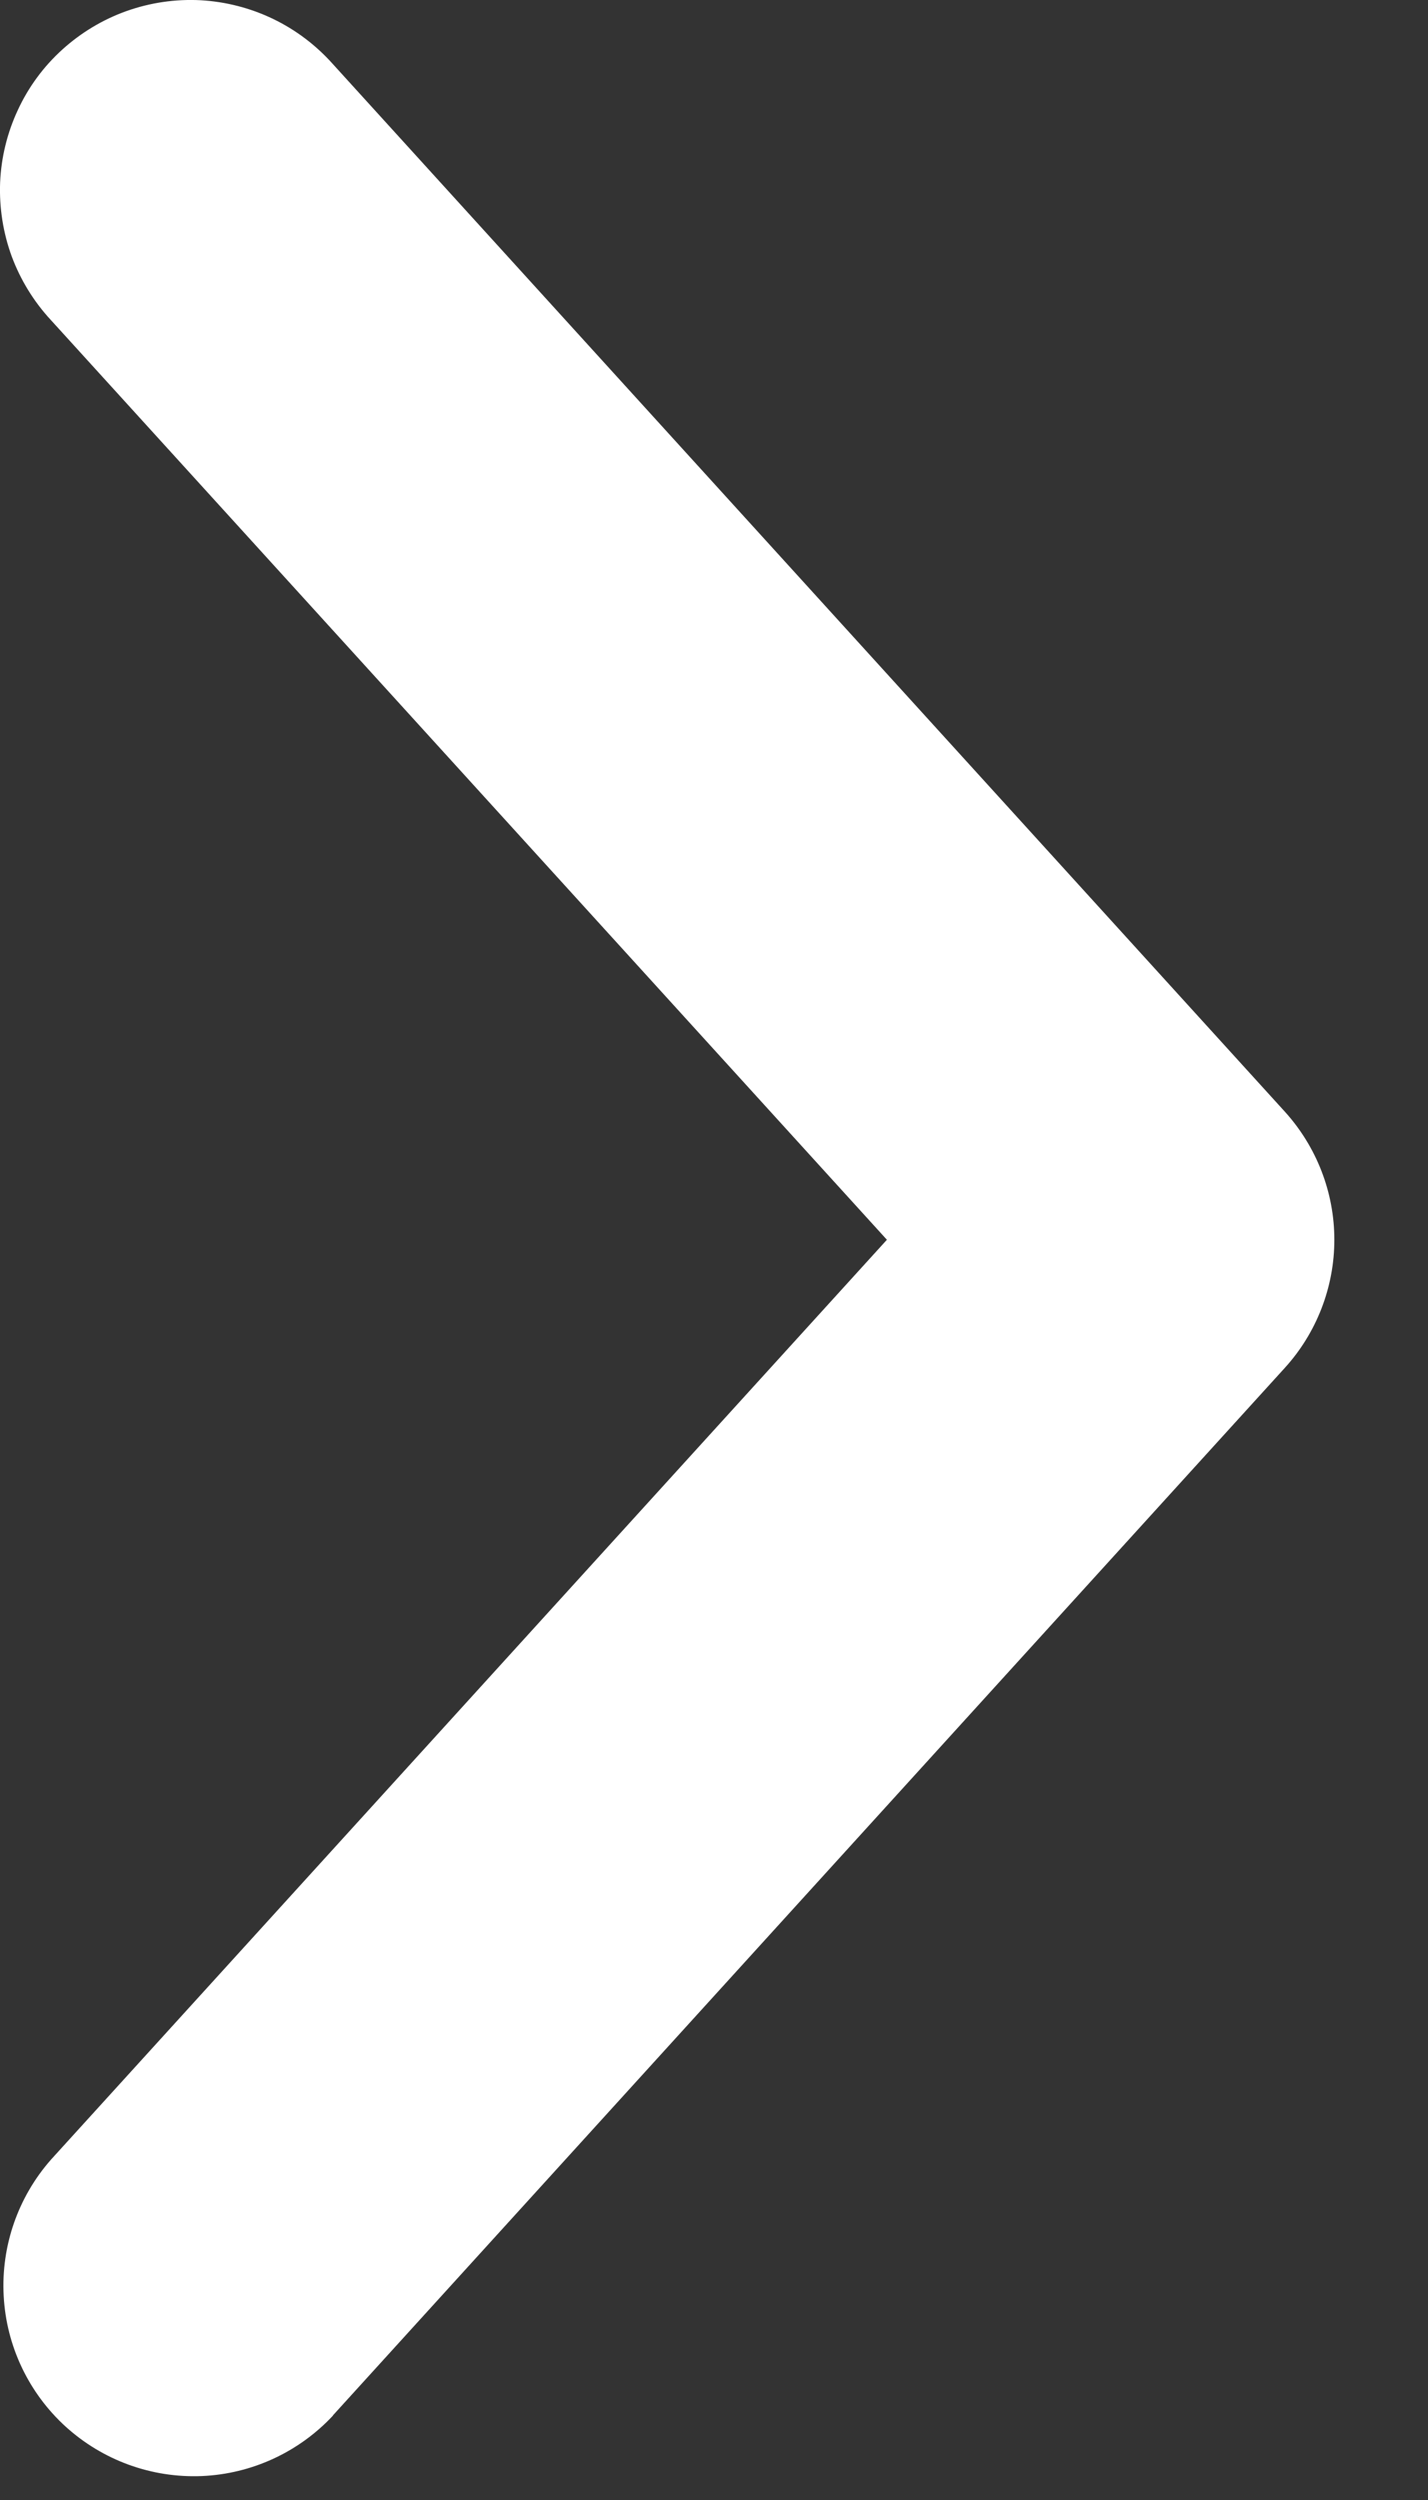 <svg width="12" height="21" viewBox="0 0 12 21" fill="none" xmlns="http://www.w3.org/2000/svg">
<rect x="0" y="0" width="12" height="21" fill="#333333" stroke="none"/>
<g clip-path="url(#clip0_40_2)">
<path d="M2.797 20.29L10.797 11.49C11.064 11.196 11.213 10.812 11.213 10.414C11.213 10.016 11.064 9.633 10.797 9.338L2.797 0.538C2.656 0.38 2.486 0.251 2.295 0.159C2.104 0.067 1.897 0.014 1.686 0.002C1.475 -0.009 1.263 0.022 1.063 0.093C0.864 0.164 0.681 0.274 0.524 0.416C0.367 0.558 0.24 0.73 0.151 0.922C0.061 1.114 0.01 1.322 0.001 1.533C-0.007 1.745 0.026 1.956 0.099 2.155C0.173 2.353 0.285 2.535 0.429 2.69L7.453 10.414L0.431 18.138C0.152 18.453 0.008 18.866 0.031 19.286C0.053 19.706 0.241 20.101 0.552 20.384C0.864 20.667 1.274 20.816 1.695 20.799C2.116 20.781 2.512 20.598 2.799 20.29H2.797Z" fill="white"/>
</g>
<defs>
<clipPath id="clip0_40_2">
<rect width="12" height="20.8" fill="white"/>
</clipPath>
</defs>
</svg>
